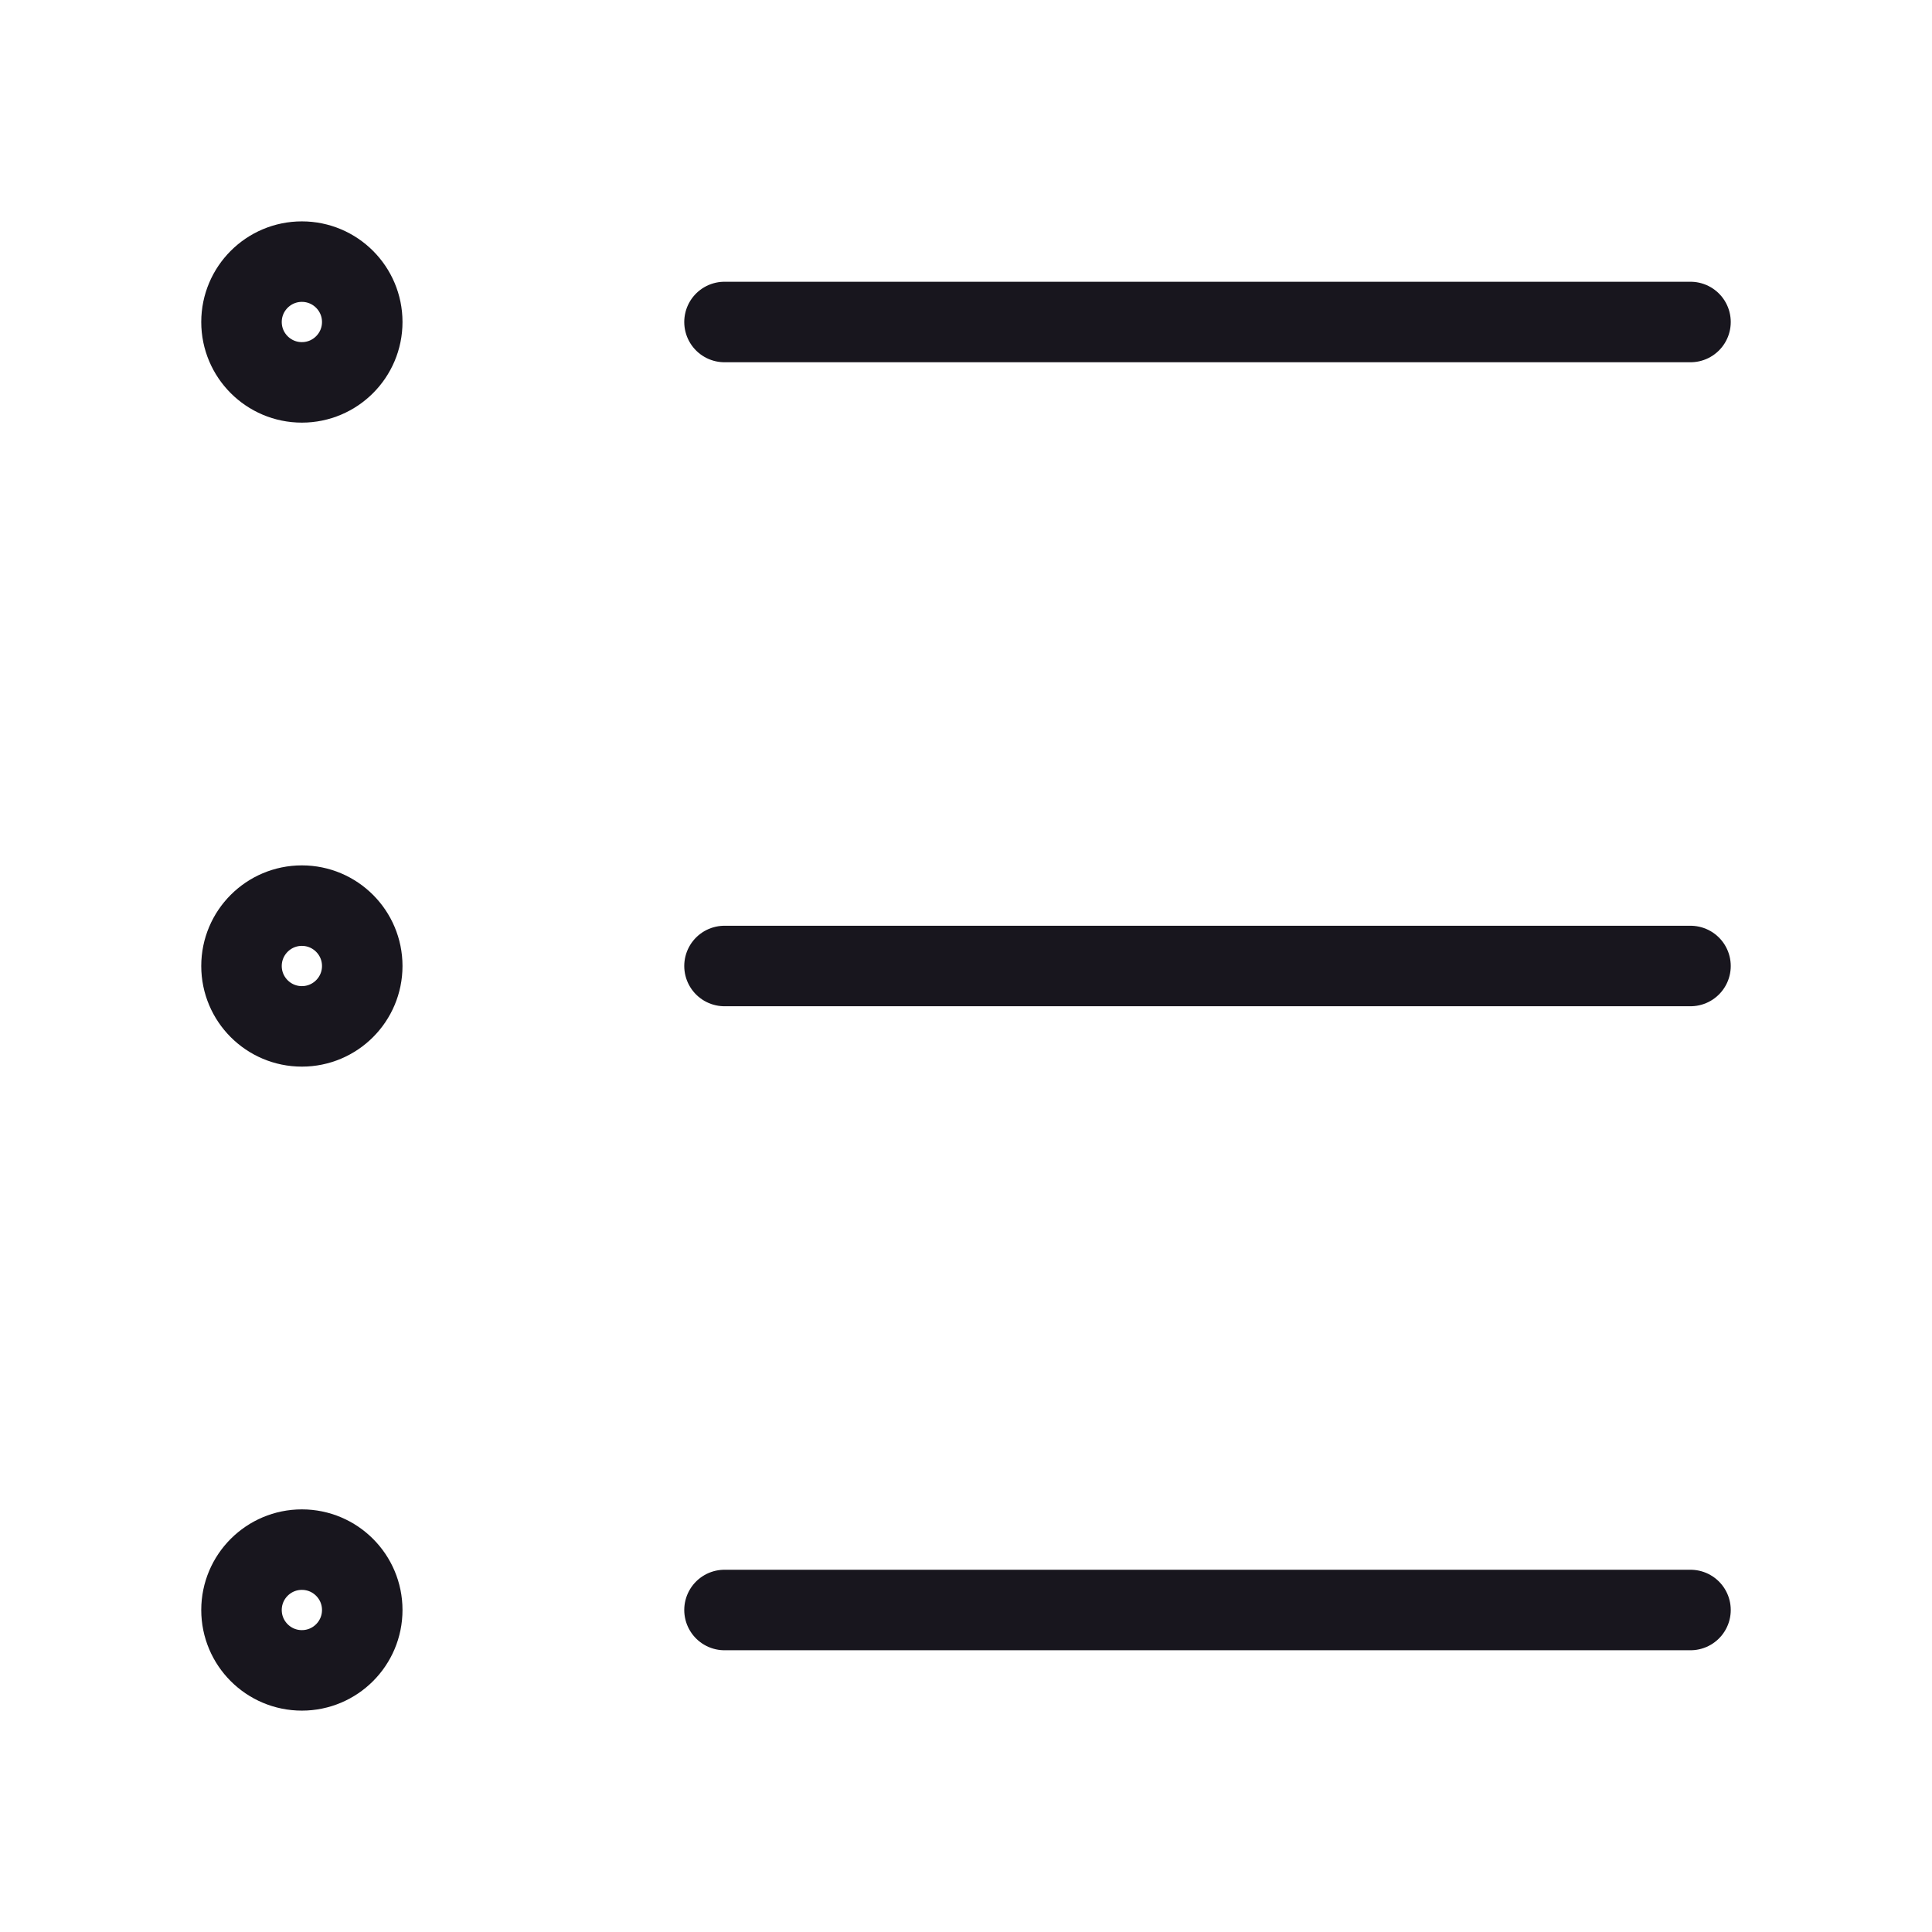 <svg width="24" height="24" viewBox="0 0 24 24" fill="none" xmlns="http://www.w3.org/2000/svg">
<path d="M9 4H21M9 12H21M9 20H21M4.5 4C4.5 4.414 4.164 4.75 3.75 4.75C3.336 4.75 3 4.414 3 4C3 3.586 3.336 3.25 3.75 3.25C4.164 3.25 4.5 3.586 4.5 4ZM4.5 12C4.5 12.414 4.164 12.75 3.75 12.75C3.336 12.75 3 12.414 3 12C3 11.586 3.336 11.25 3.75 11.25C4.164 11.25 4.5 11.586 4.5 12ZM4.5 20C4.5 20.414 4.164 20.75 3.75 20.75C3.336 20.75 3 20.414 3 20C3 19.586 3.336 19.25 3.75 19.25C4.164 19.25 4.5 19.586 4.5 20Z" stroke="#18161E" stroke-linecap="round" stroke-linejoin="round"/>
</svg>
